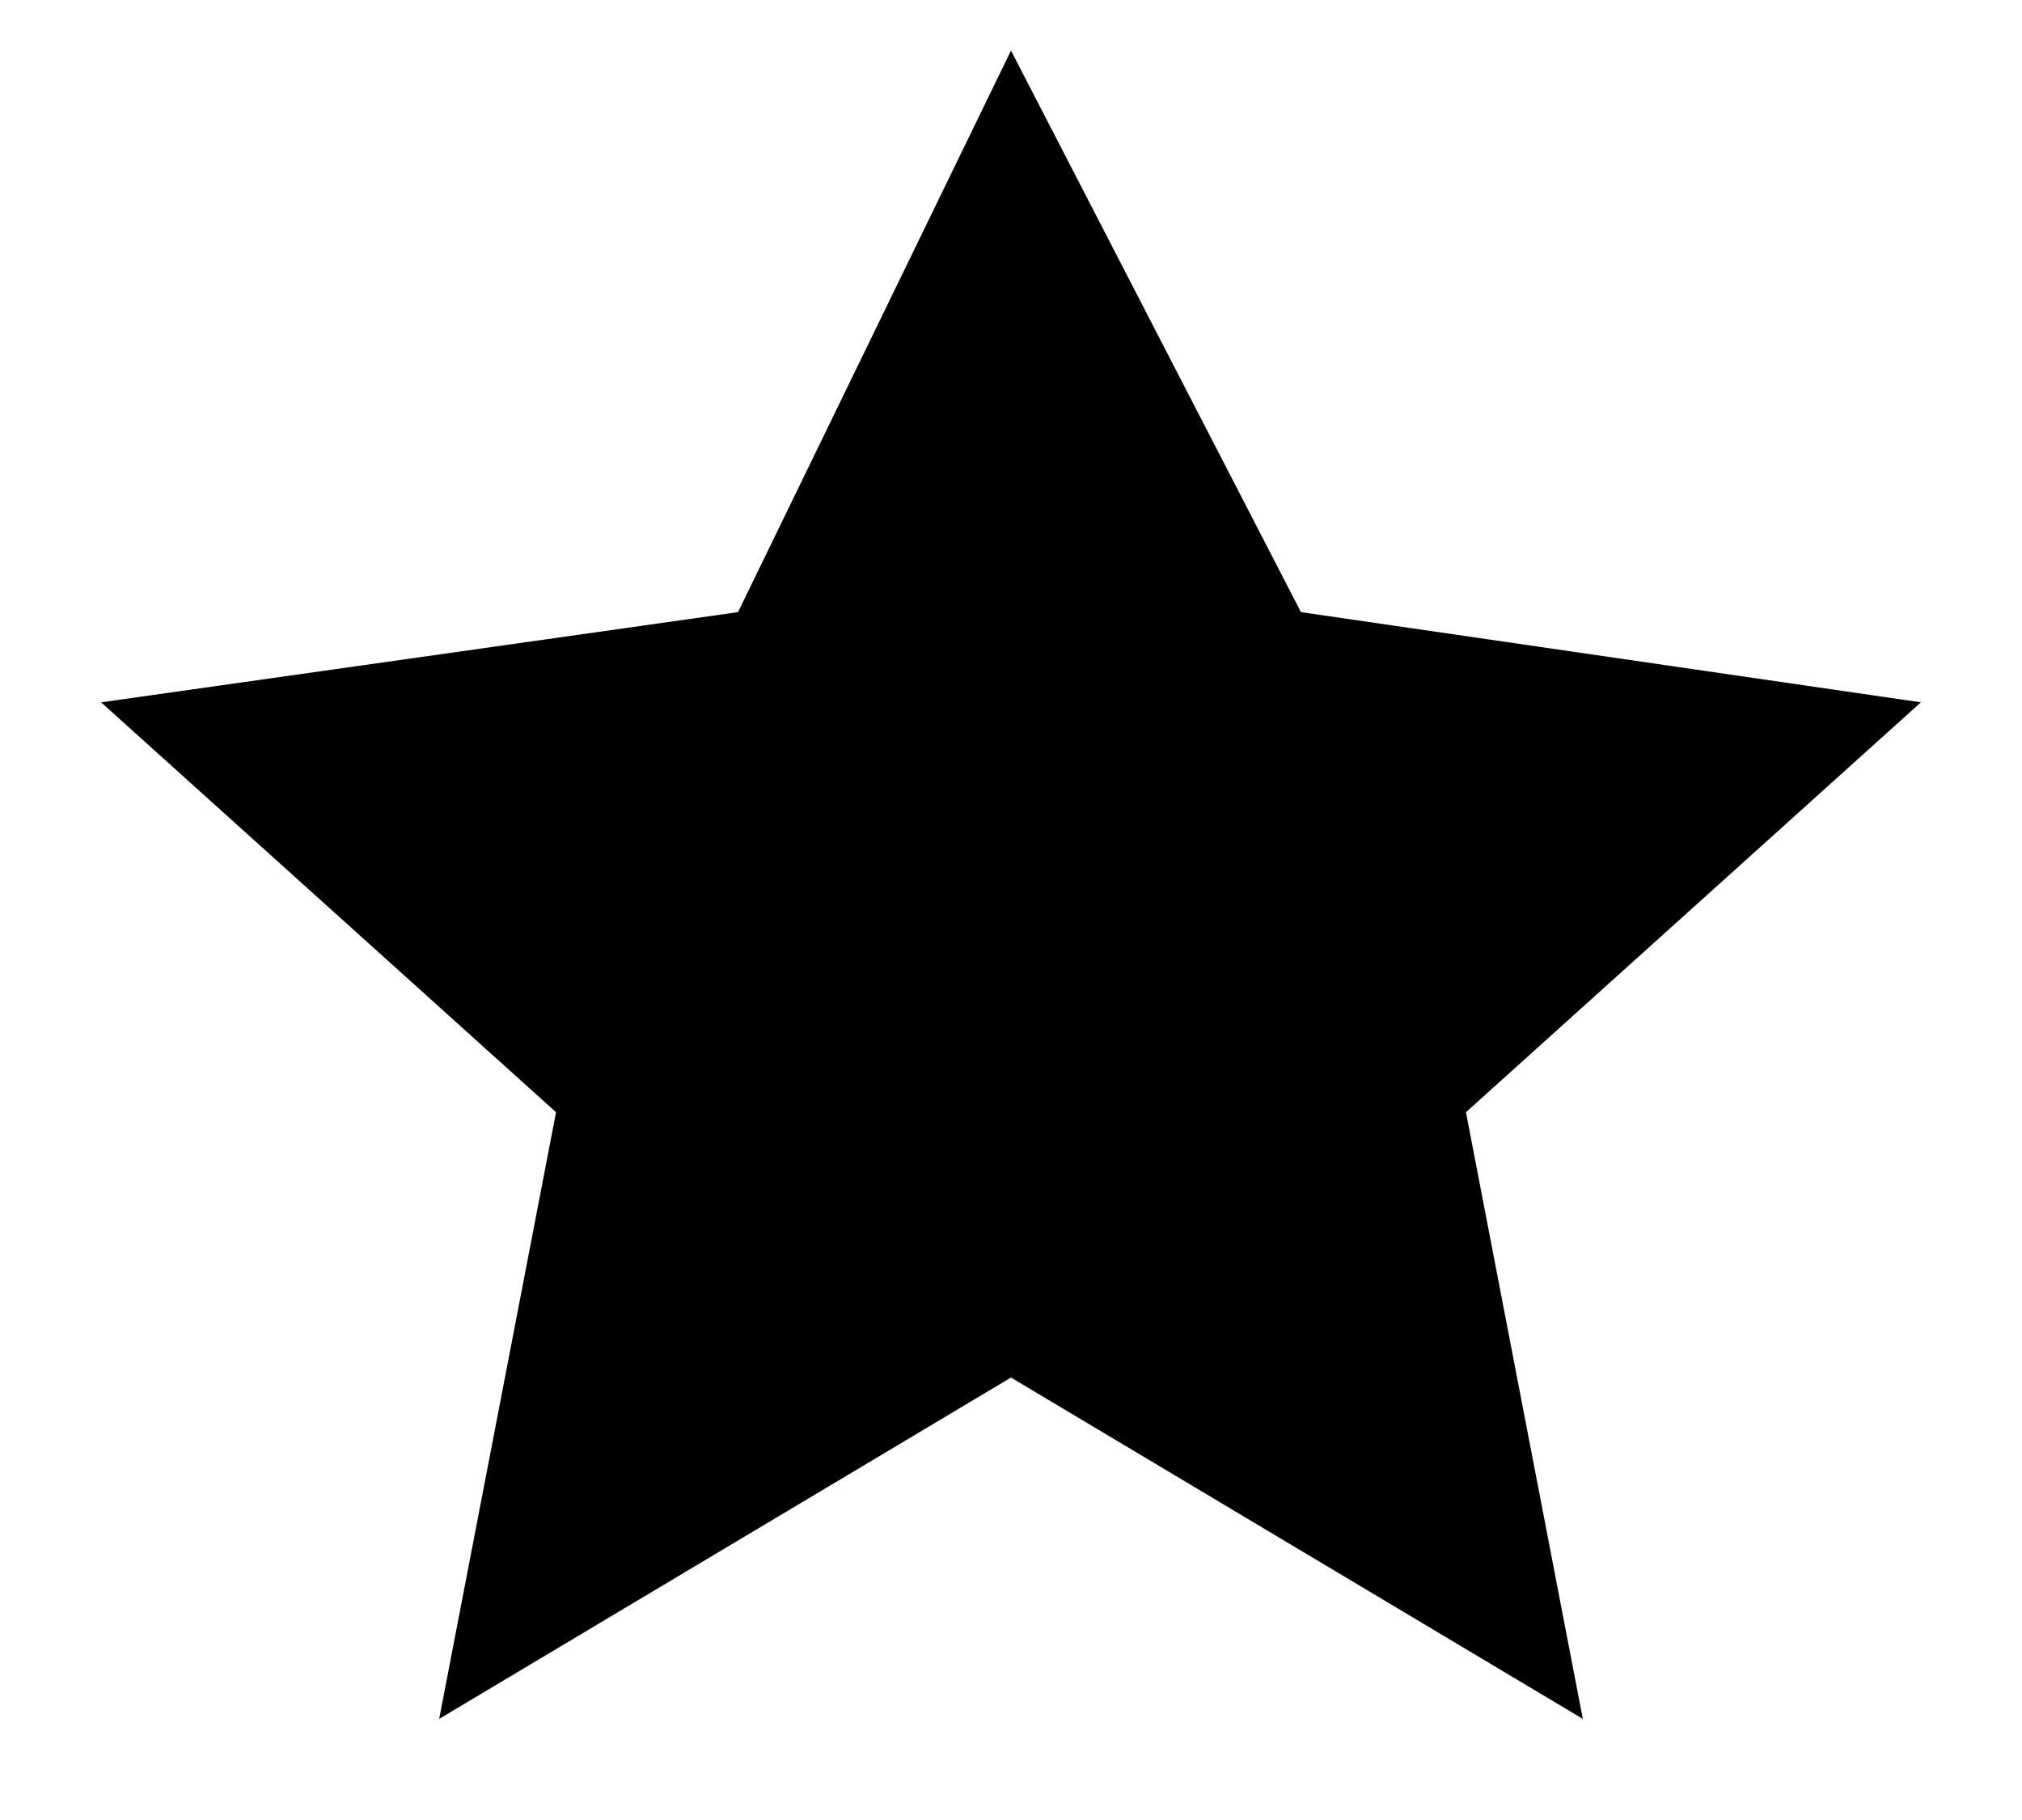 <svg width="10" height="9" viewBox="0 0 10 9" fill="none" xmlns="http://www.w3.org/2000/svg">
<path d="M5 0.25L6.434 3.027L9.5 3.473L7.25 5.5L7.828 8.5L5 6.812L2.172 8.5L2.75 5.5L0.5 3.473L3.65 3.027L5 0.25Z" fill="black"/>
</svg>
